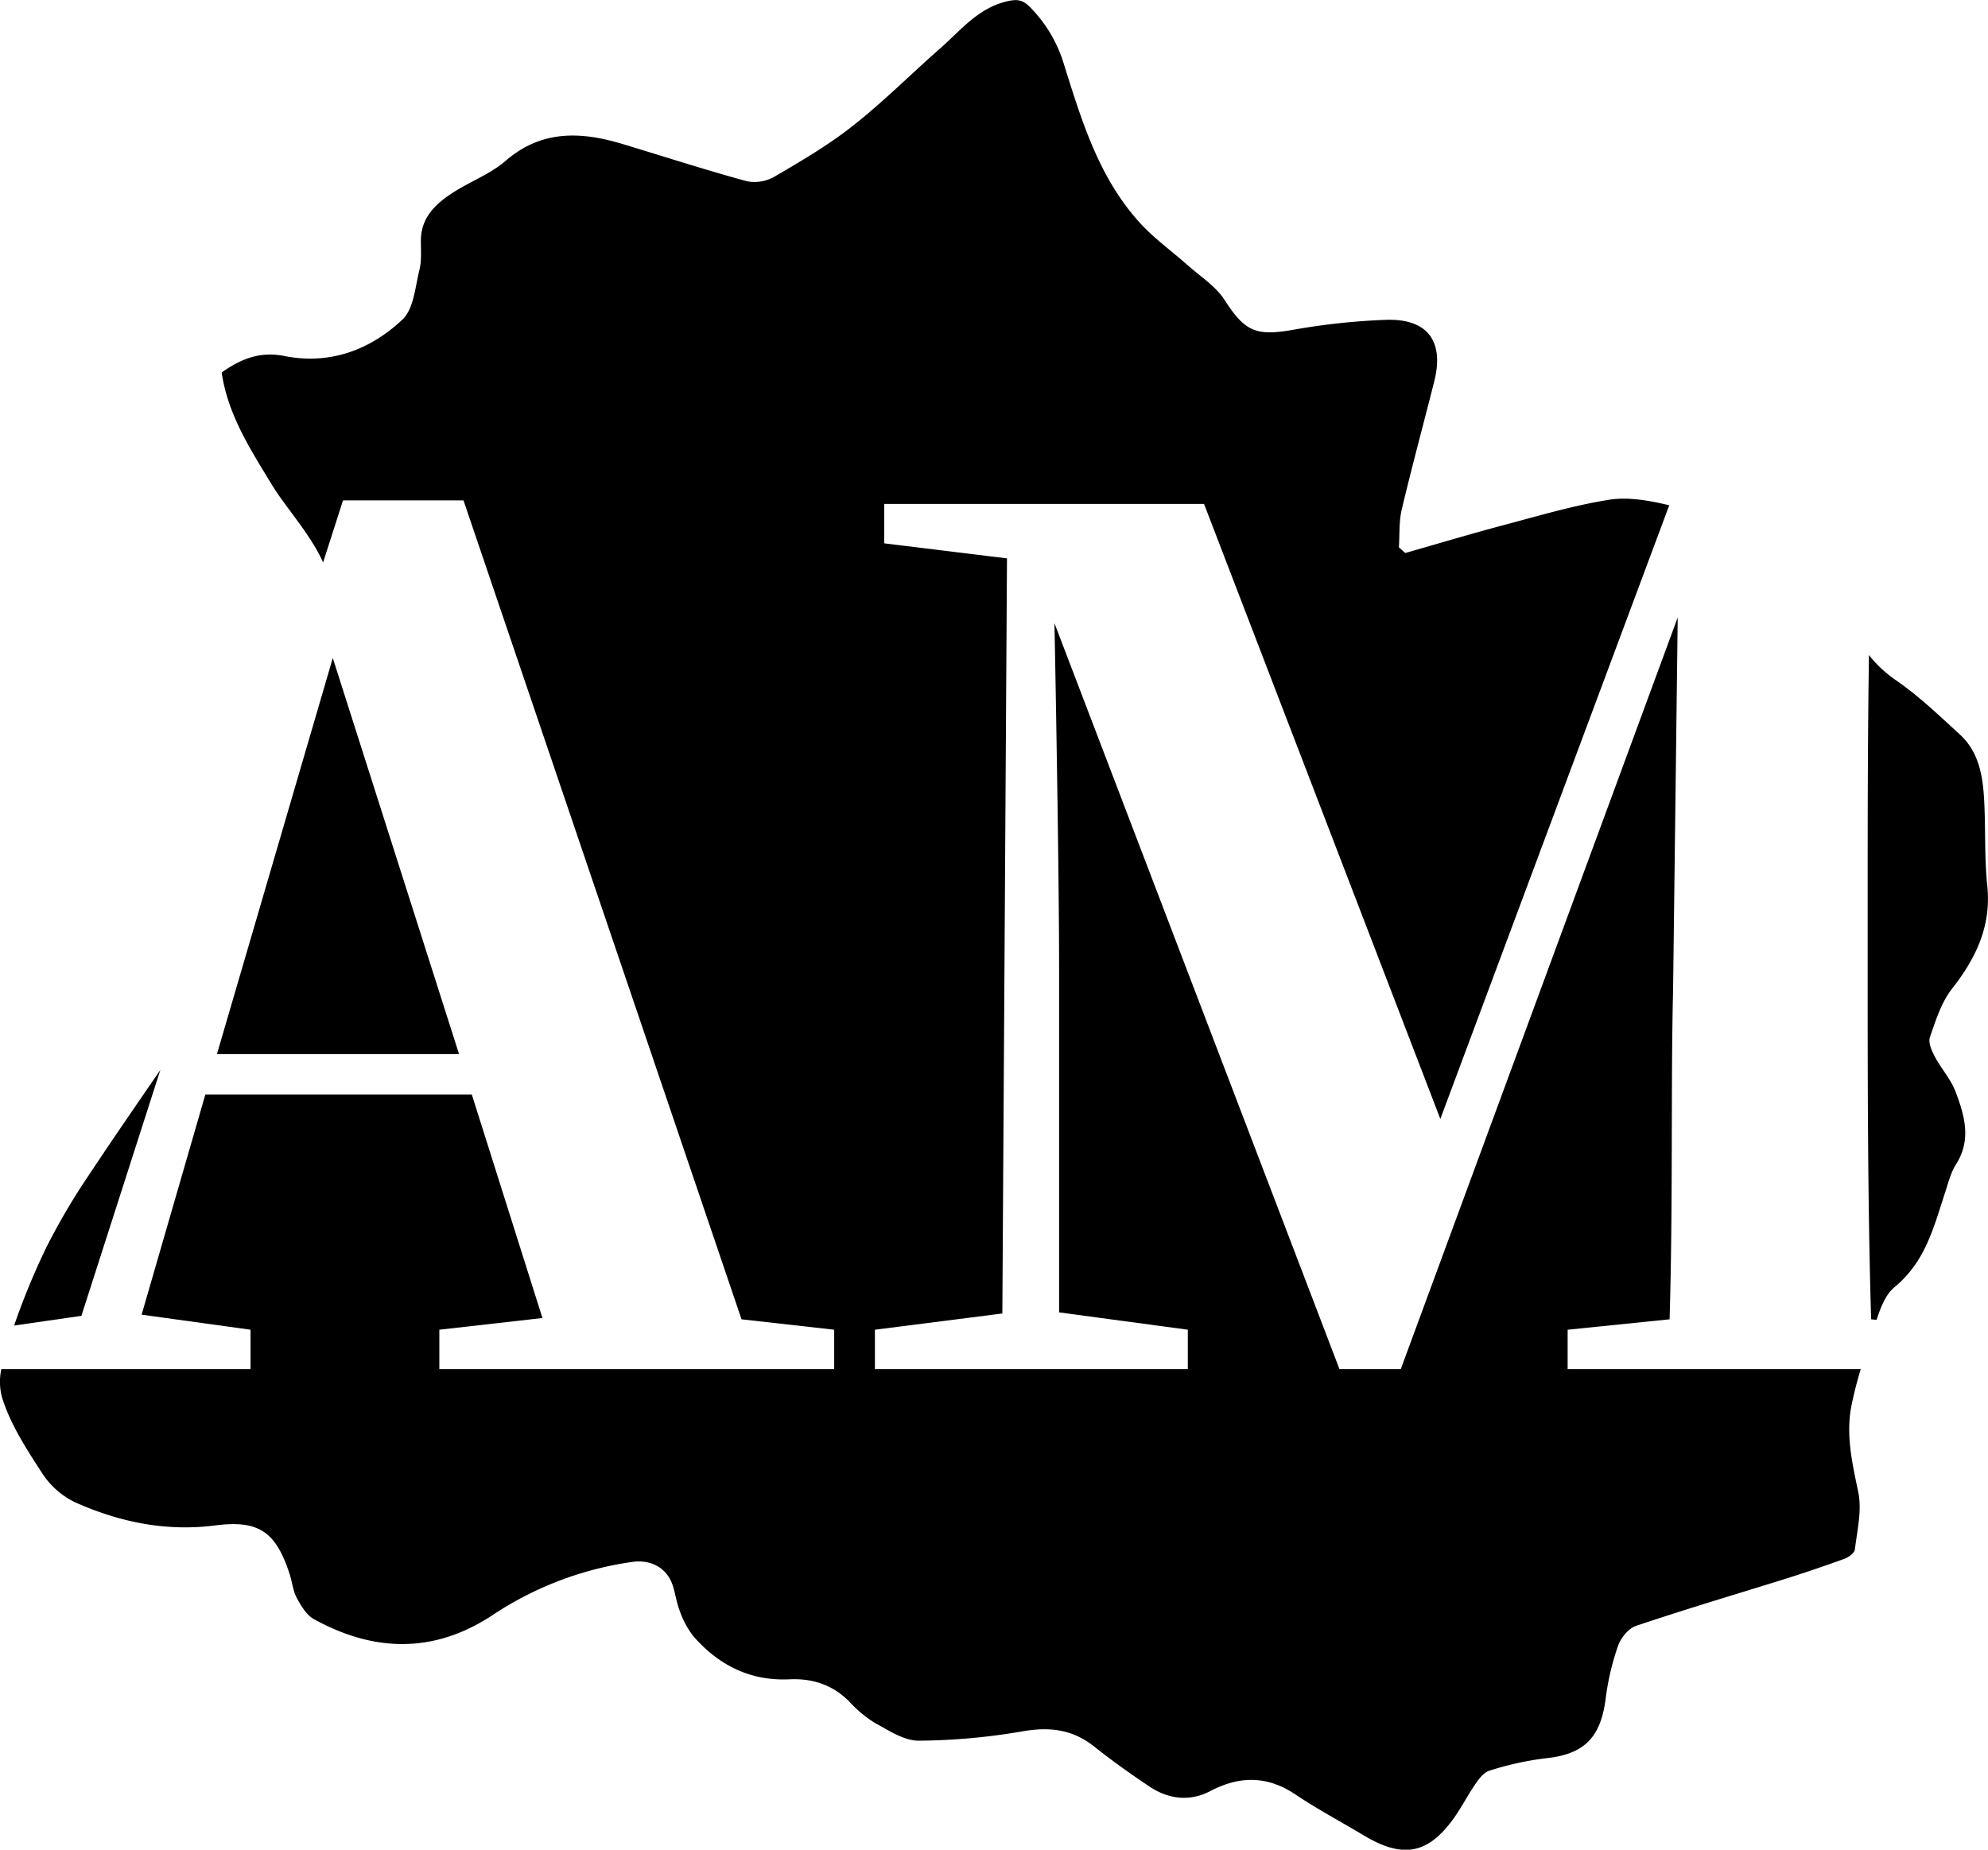 <svg id="Layer_1" data-name="Layer 1" xmlns="http://www.w3.org/2000/svg" viewBox="0 0 509.68 474.33"><title>myBlob(13)</title><path d="M562.88,201.55c-5.25-4.81-10.45-9.8-16.27-13.83a31.32,31.32,0,0,1-7-6.51c-.33,21.85-.33,43.75-.33,65.79v13.07c0,30.89,0,61.78.89,91.48l1.4.14c1.07-3.33,2.35-6.54,4.63-8.42,7.89-6.51,10-15.31,12.88-24.08.82-2.52,1.48-5.22,2.87-7.42,4-6.31,2.15-12.52-.13-18.57-1.21-3.21-3.69-5.92-5.32-9-.8-1.51-1.74-3.63-1.26-5,1.48-4.28,2.91-8.89,5.63-12.37,6.18-7.9,10.15-16.11,9.07-26.49-.72-6.93-.43-14-.75-21C568.89,212.82,568.07,206.3,562.88,201.55Z" transform="translate(-60.45 -13.23)"/><path d="M81.32,350.66l20.24-63.06c-6,8.75-12.07,17.52-17.94,26.39a168.78,168.78,0,0,0-11.34,19.22,183.18,183.18,0,0,0-8.21,19.94Z" transform="translate(-60.45 -13.23)"/><path d="M535.11,373.76c.63-3.17,1.46-6.32,2.39-9.44H462.36v-10.1l26.14-2.67c.89-30.3.3-60.29.89-84.35l1.19-95.63-71,192.75H403.86L330.79,173.05c.6,30.89,1.19,69.2,1.19,88.21v88.51l33,4.45v10.1H284.76v-10.1l32.67-4.16,1.19-193.64-31.48-3.86v-10.1h82l60.58,157.71,58.7-157.4-.13,0c-4.95-1.17-10.36-2.16-15.27-1.39-9.14,1.45-18.1,4.13-27.08,6.51-8.44,2.24-16.81,4.76-25.22,7.15l-1.63-1.47c.22-3.23,0-6.56.73-9.67,2.61-11,5.58-21.91,8.34-32.88,2.59-10.3-1.72-16.13-12.38-15.77A170.34,170.34,0,0,0,392,97.8c-9.59,1.69-12.4.43-17.62-7.69-2.22-3.43-6-5.85-9.19-8.66-4.17-3.72-8.79-7-12.53-11.11-10.61-11.67-15-26.49-19.58-41.08A35.05,35.05,0,0,0,324.46,15c-1.95-2-3.51-2-6.09-1.37-7.3,1.81-11.67,7.45-16.86,12C294,32.21,287,39.27,279.18,45.43c-6.22,4.92-13.14,9-20,13a10.33,10.33,0,0,1-7.15,1.3c-10.74-2.92-21.34-6.37-32-9.58s-20.76-3.65-30,4.36c-3.82,3.3-8.85,5.19-13.18,7.94-4.58,2.92-8.49,6.42-8.5,12.54,0,2.49.22,5.09-.37,7.47-1.09,4.39-1.46,10-4.35,12.71-8.29,7.83-18.69,11.67-30.29,9.35-6.39-1.28-11.29.87-16.06,4.23,1.62,11,7.49,19.89,13,29,3.35,5.48,9.92,12.69,13,19.71l5.11-15.91h30.89l71.28,210,23.76,2.67v10.1H173.09v-10.1l26.43-3-18.11-57.32H113.1L96.76,350.36l27.92,3.86v10.1H60.79a15.38,15.38,0,0,0,.11,7c2.08,7,6.34,13.49,10.38,19.73a20.87,20.87,0,0,0,8.46,7.44c11.38,5.07,23.26,7.55,35.94,5.91,11.21-1.44,15.5,1.72,19,12.39.67,2.05.86,4.33,1.85,6.19,1.09,2,2.48,4.4,4.38,5.45,15.34,8.46,30.7,8.9,45.69-.94a86.41,86.41,0,0,1,36-13.73c4.67-.65,8.81,1.48,10.31,6,.73,2.21,1,4.58,1.87,6.72a22.35,22.35,0,0,0,3.48,6.39c6.46,7.4,14.6,11.48,24.59,11,6-.27,11.07,1.42,15.35,5.71a30.23,30.23,0,0,0,6.5,5.44c3.58,1.95,7.51,4.6,11.29,4.59a162.83,162.83,0,0,0,26.79-2.43c6.85-1.16,12.68-.46,18.18,3.92,4.55,3.62,9.31,7,14.16,10.25s10.31,3.94,15.56,1.21c7.63-4,14.72-4,22,.91,5.66,3.79,11.7,7,17.56,10.51,9.94,5.93,16.38,4.7,23-4.58,2-2.84,3.61-6,5.59-8.86.89-1.29,2.11-2.84,3.48-3.24a78.71,78.71,0,0,1,14.05-3.14c10.08-.95,14.46-5.16,15.75-15.36a66.15,66.15,0,0,1,3.18-13.54c.7-2,2.66-4.44,4.59-5.09,12.54-4.22,25.24-8,37.87-11.93q7.81-2.46,15.51-5.25c1.1-.4,2.63-1.5,2.74-2.42.59-4.87,1.83-10,.88-14.64C535.34,388.5,533.64,381.22,535.11,373.76Z" transform="translate(-60.45 -13.23)"/><polygon points="85.32 168.74 55.62 270.31 117.69 270.31 85.32 168.74"/></svg>